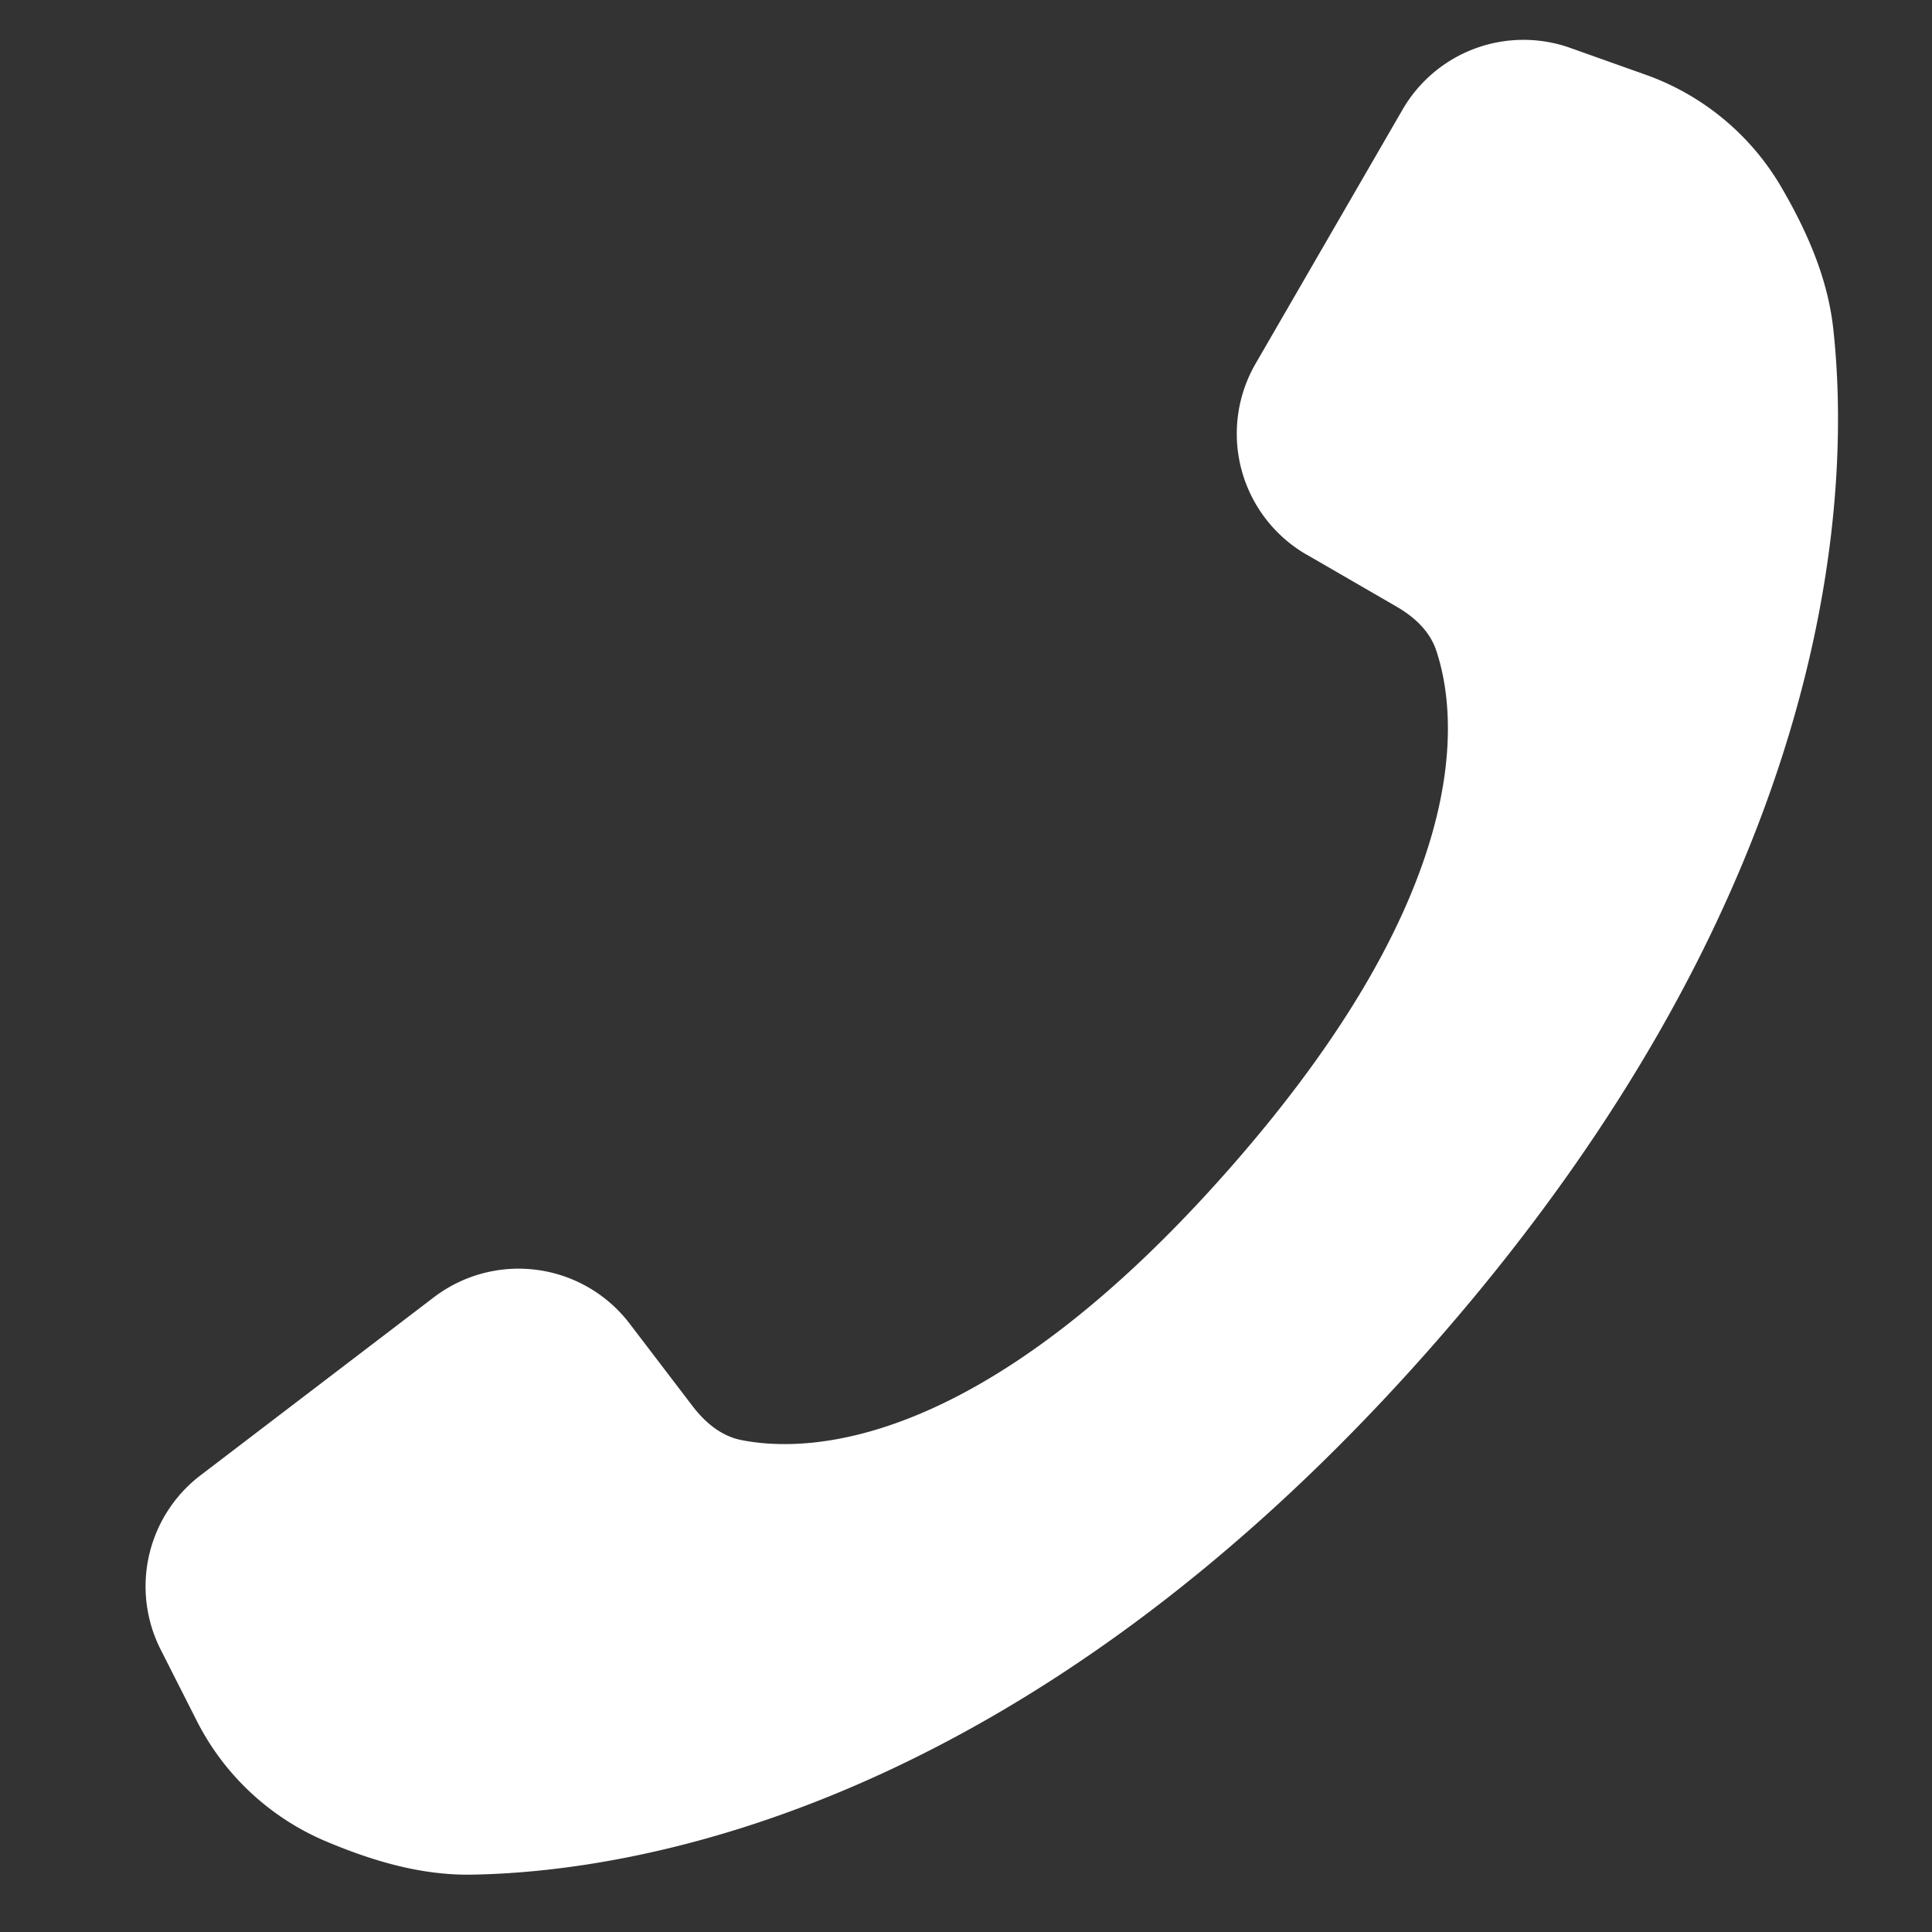 <svg width="29" height="29" fill="none" xmlns="http://www.w3.org/2000/svg"><rect width="100%" height="100%" fill="#333333" stroke="none"/><path d="M19.612 8.324l1.346.779c.269.155.503.368.601.663.322.964.605 3.562-3.108 7.78-3.713 4.219-6.325 4.268-7.322 4.07-.305-.06-.546-.265-.735-.512l-.943-1.236a2.097 2.097 0 00-2.939-.395L3.01 22.145a2.097 2.097 0 00-.599 2.614l.542 1.07a3.853 3.853 0 001.937 1.809c.701.296 1.434.514 2.195.501 2.399-.04 8.258-.94 14.402-7.921 6.145-6.982 6.294-12.908 6.03-15.292-.085-.757-.394-1.456-.777-2.114a3.852 3.852 0 00-2.04-1.691L23.57.719a2.097 2.097 0 00-2.517.926L18.846 5.46a2.097 2.097 0 00.766 2.865z" fill="#fff"/></svg>